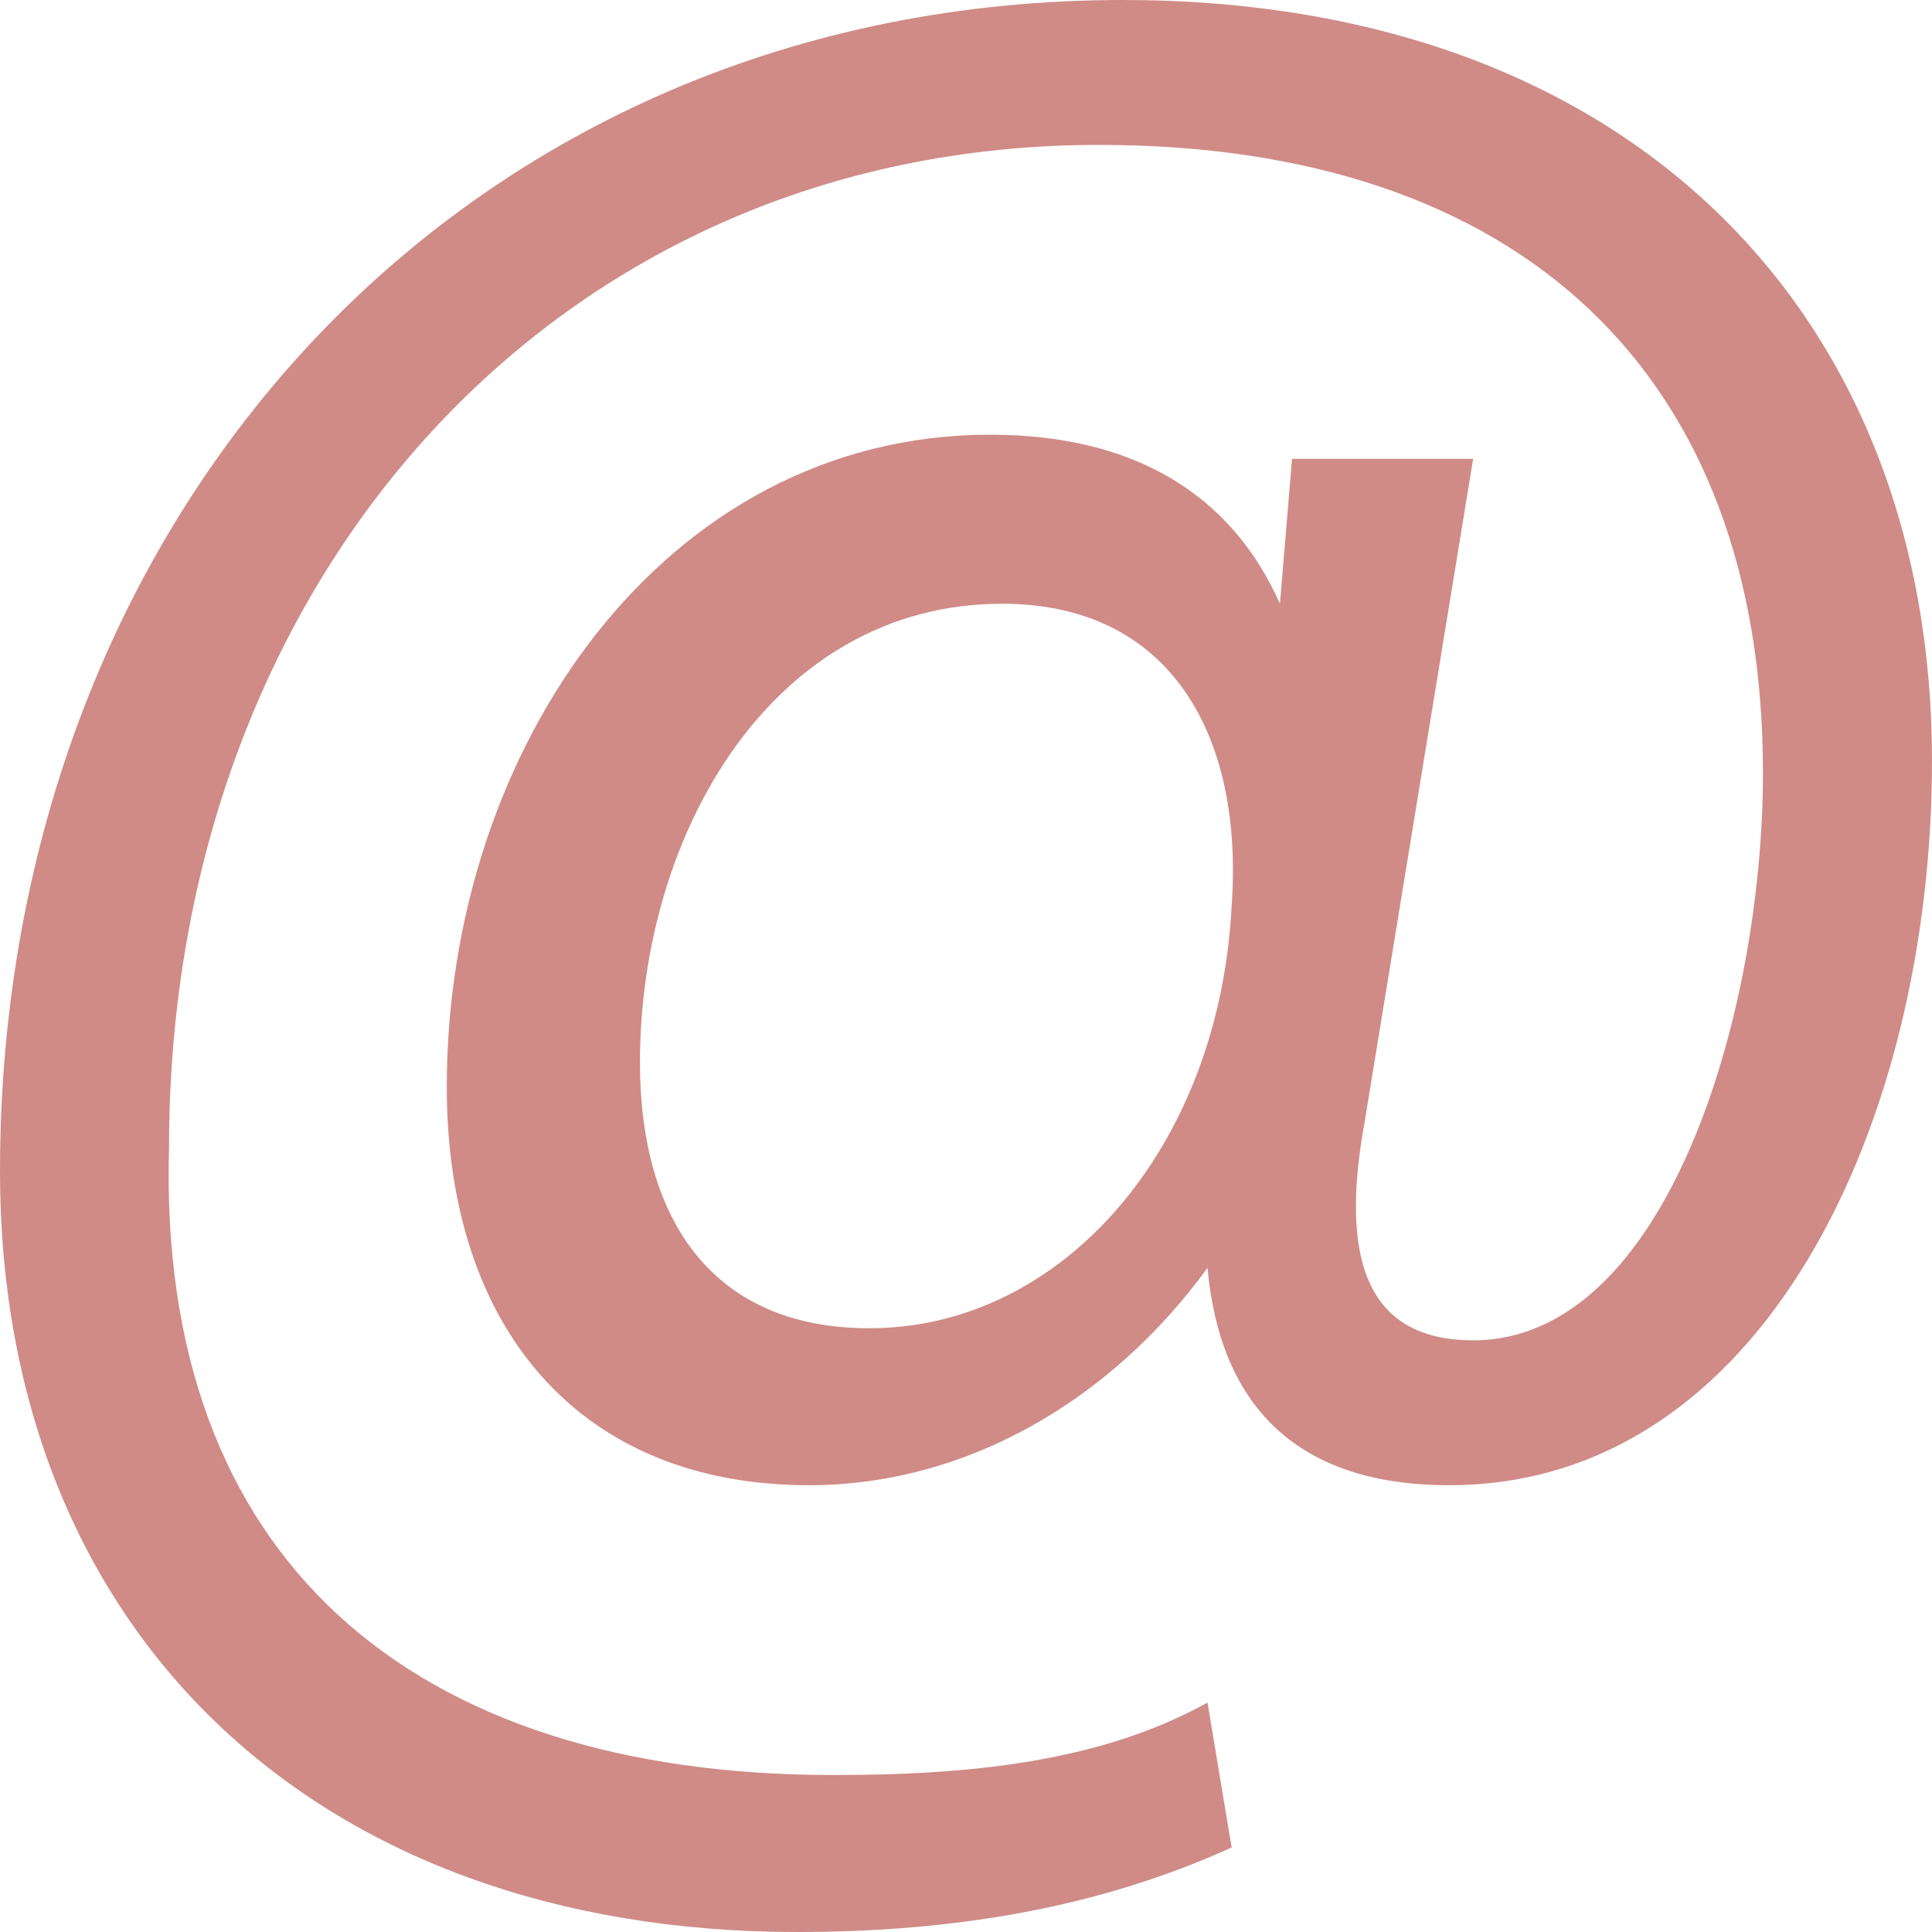 <?xml version="1.0" encoding="utf-8"?>
<!-- Generator: Adobe Illustrator 26.4.1, SVG Export Plug-In . SVG Version: 6.00 Build 0)  -->
<svg version="1.1" id="Calque_1" xmlns="http://www.w3.org/2000/svg" xmlns:xlink="http://www.w3.org/1999/xlink" x="0px" y="0px"
	 viewBox="0 0 16 16" style="enable-background:new 0 0 16 16;" xml:space="preserve">
<style type="text/css">
	.st0{fill:#D08B86;}
</style>
<path class="st0" d="M12,12.3c2.6,0,4-3,4-6C16,2.6,13.5,0,9.3,0C3.9,0,0,4.2,0,9.7C0,13.5,2.6,16,6.6,16c1.3,0,2.5-0.2,3.6-0.7
	L10,14.1c-0.9,0.5-2,0.6-3.1,0.6c-3.5,0-5.6-1.8-5.5-5.2c0-4.7,3.2-8.3,7.7-8.3c3.5,0,5.5,1.9,5.5,5.2c0,2-0.8,4.7-2.4,4.7
	c-0.9,0-1.1-0.7-0.9-1.8l0.9-5.5h-1.5L10.6,5c-0.4-0.9-1.2-1.4-2.4-1.4C5.5,3.6,3.7,6.2,3.7,9c0,2,1.1,3.3,3,3.3
	c1.3,0,2.5-0.7,3.3-1.8C10.1,11.6,10.7,12.3,12,12.3z M10.2,7.5c-0.1,2-1.4,3.5-3,3.5c-1.3,0-1.9-0.9-1.9-2.2c0-1.9,1.1-3.8,3-3.8
	C9.7,5,10.3,6.1,10.2,7.5z"/>
</svg>
